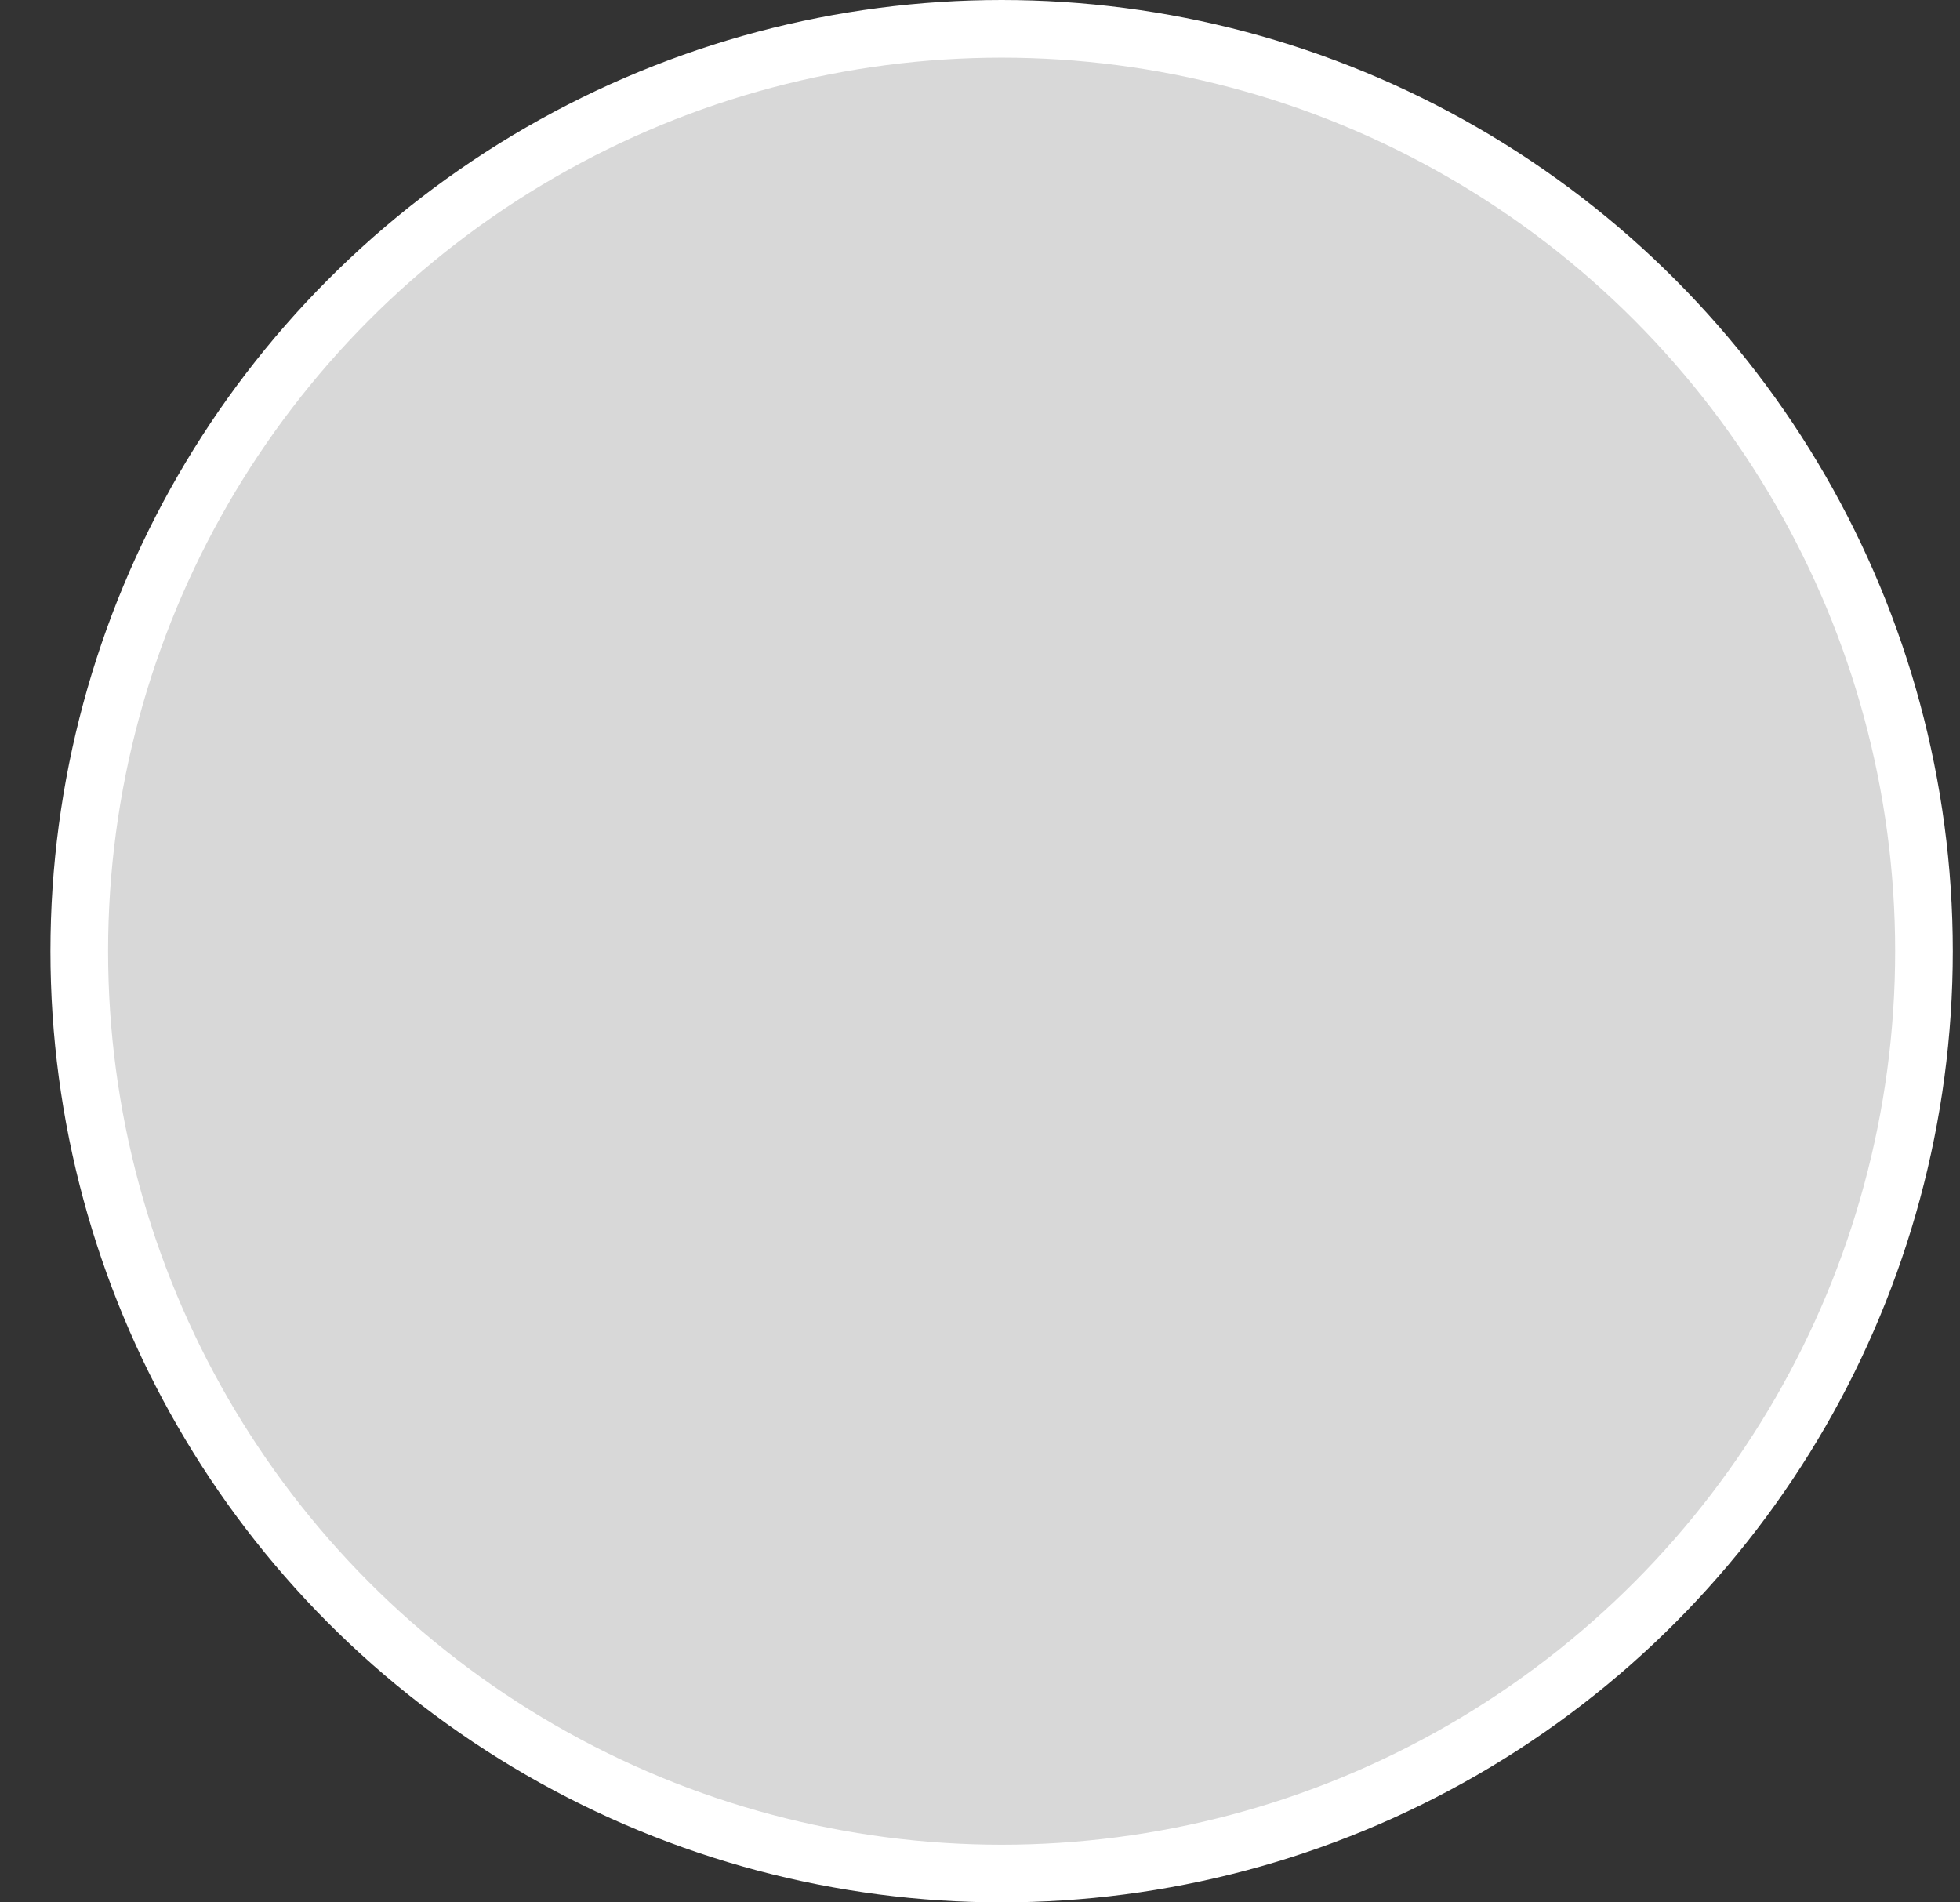 <svg xmlns="http://www.w3.org/2000/svg" width="34" height="33" viewBox="0 0 34 33">
    <rect x="0" y="0" width="34" height="33" fill="#333333" stroke="none"/>
    <circle cx="15.5" cy="15.5" r="16" fill="#D8D8D8" fill-rule="evenodd" stroke="#FFF" transform="translate(1.875 1)"/>
</svg>
